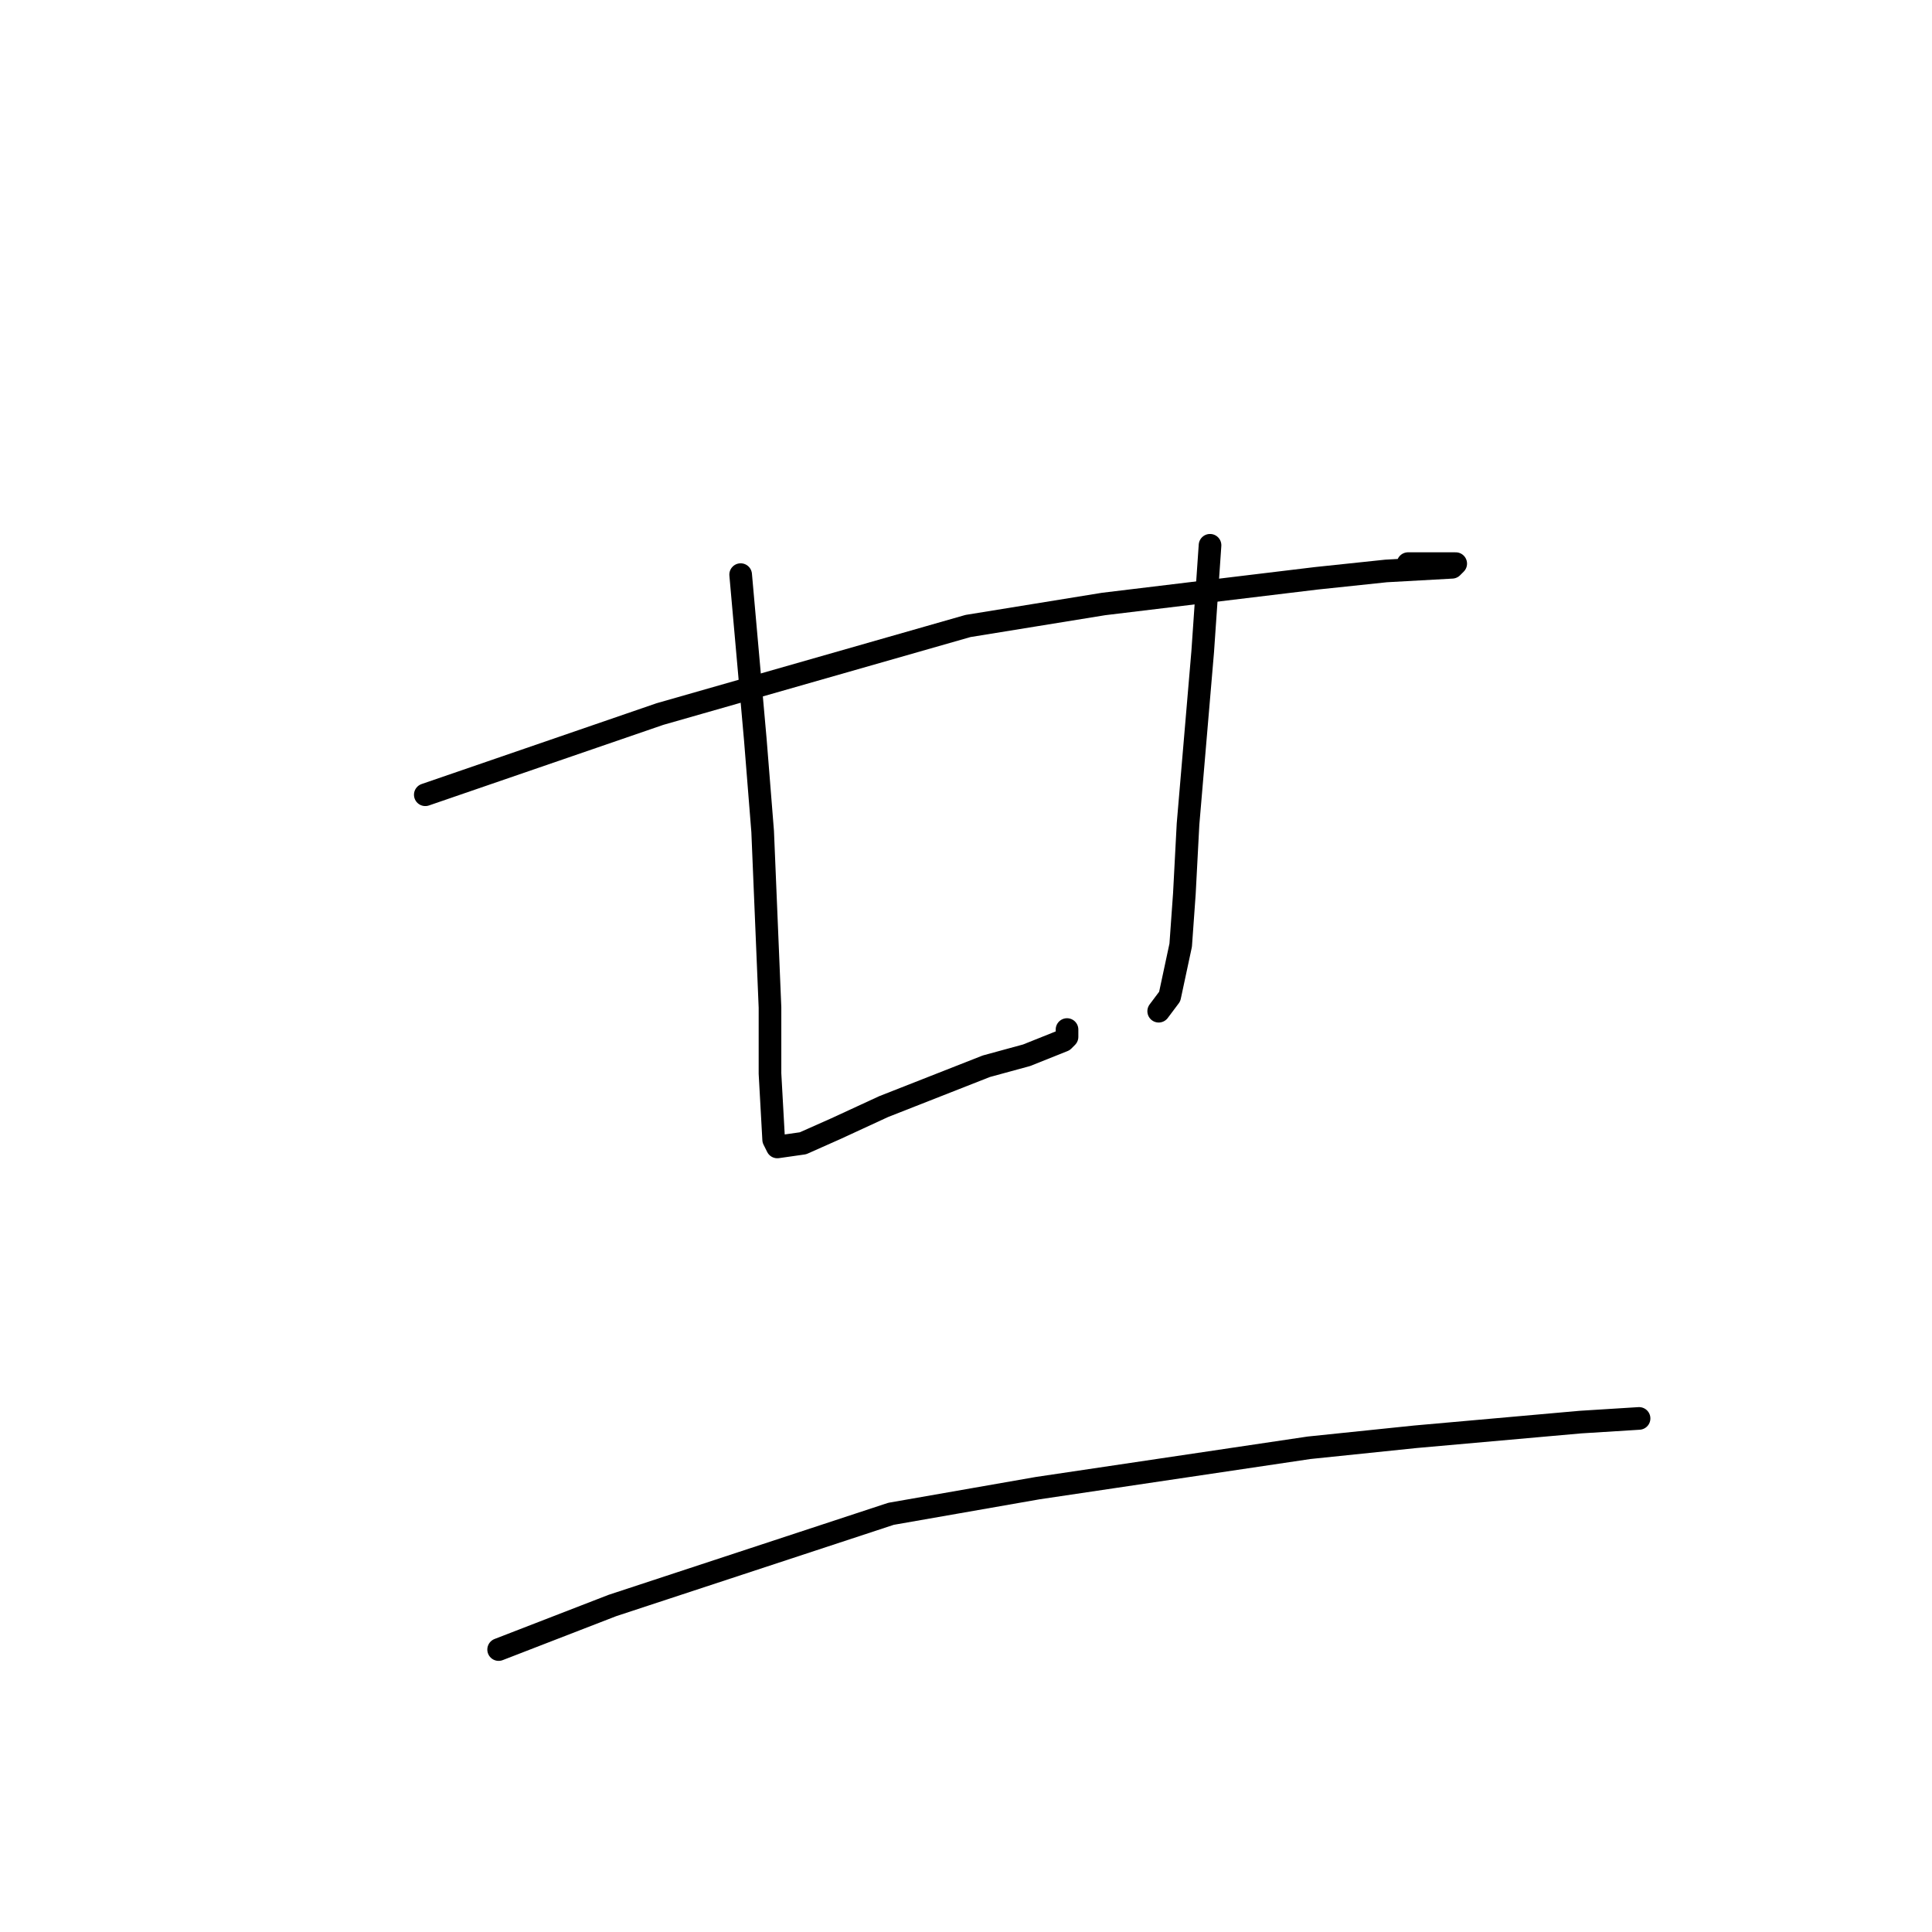 <?xml version="1.0" standalone="no"?>
    <svg width="256" height="256" xmlns="http://www.w3.org/2000/svg" version="1.1">
    <polyline stroke="black" stroke-width="3" stroke-linecap="round" fill="transparent" stroke-linejoin="round" points="56.354 105.309 87.451 94.614 128.266 82.947 146.244 80.03 174.426 76.628 183.658 75.655 192.404 75.169 192.89 74.683 186.574 74.683 186.574 74.683 " />
        <polyline stroke="black" stroke-width="3" stroke-linecap="round" fill="transparent" stroke-linejoin="round" points="98.141 76.141 100.085 98.017 101.056 110.17 102.028 133.504 102.028 142.254 102.514 151.004 103 151.976 106.401 151.49 110.774 149.546 117.091 146.629 130.696 141.282 136.041 139.823 140.9 137.879 141.386 137.393 141.386 137.393 141.386 136.42 141.386 136.42 " />
        <polyline stroke="black" stroke-width="3" stroke-linecap="round" fill="transparent" stroke-linejoin="round" points="160.335 72.253 159.364 86.35 157.42 109.198 156.934 118.434 156.448 125.24 154.991 132.045 153.533 133.99 153.533 133.99 " />
        <polyline stroke="black" stroke-width="3" stroke-linecap="round" fill="transparent" stroke-linejoin="round" points="66.072 218.575 81.135 212.741 118.063 200.588 137.498 197.186 173.455 191.838 187.545 190.38 209.411 188.435 217.185 187.949 217.185 187.949 " />
        </svg>